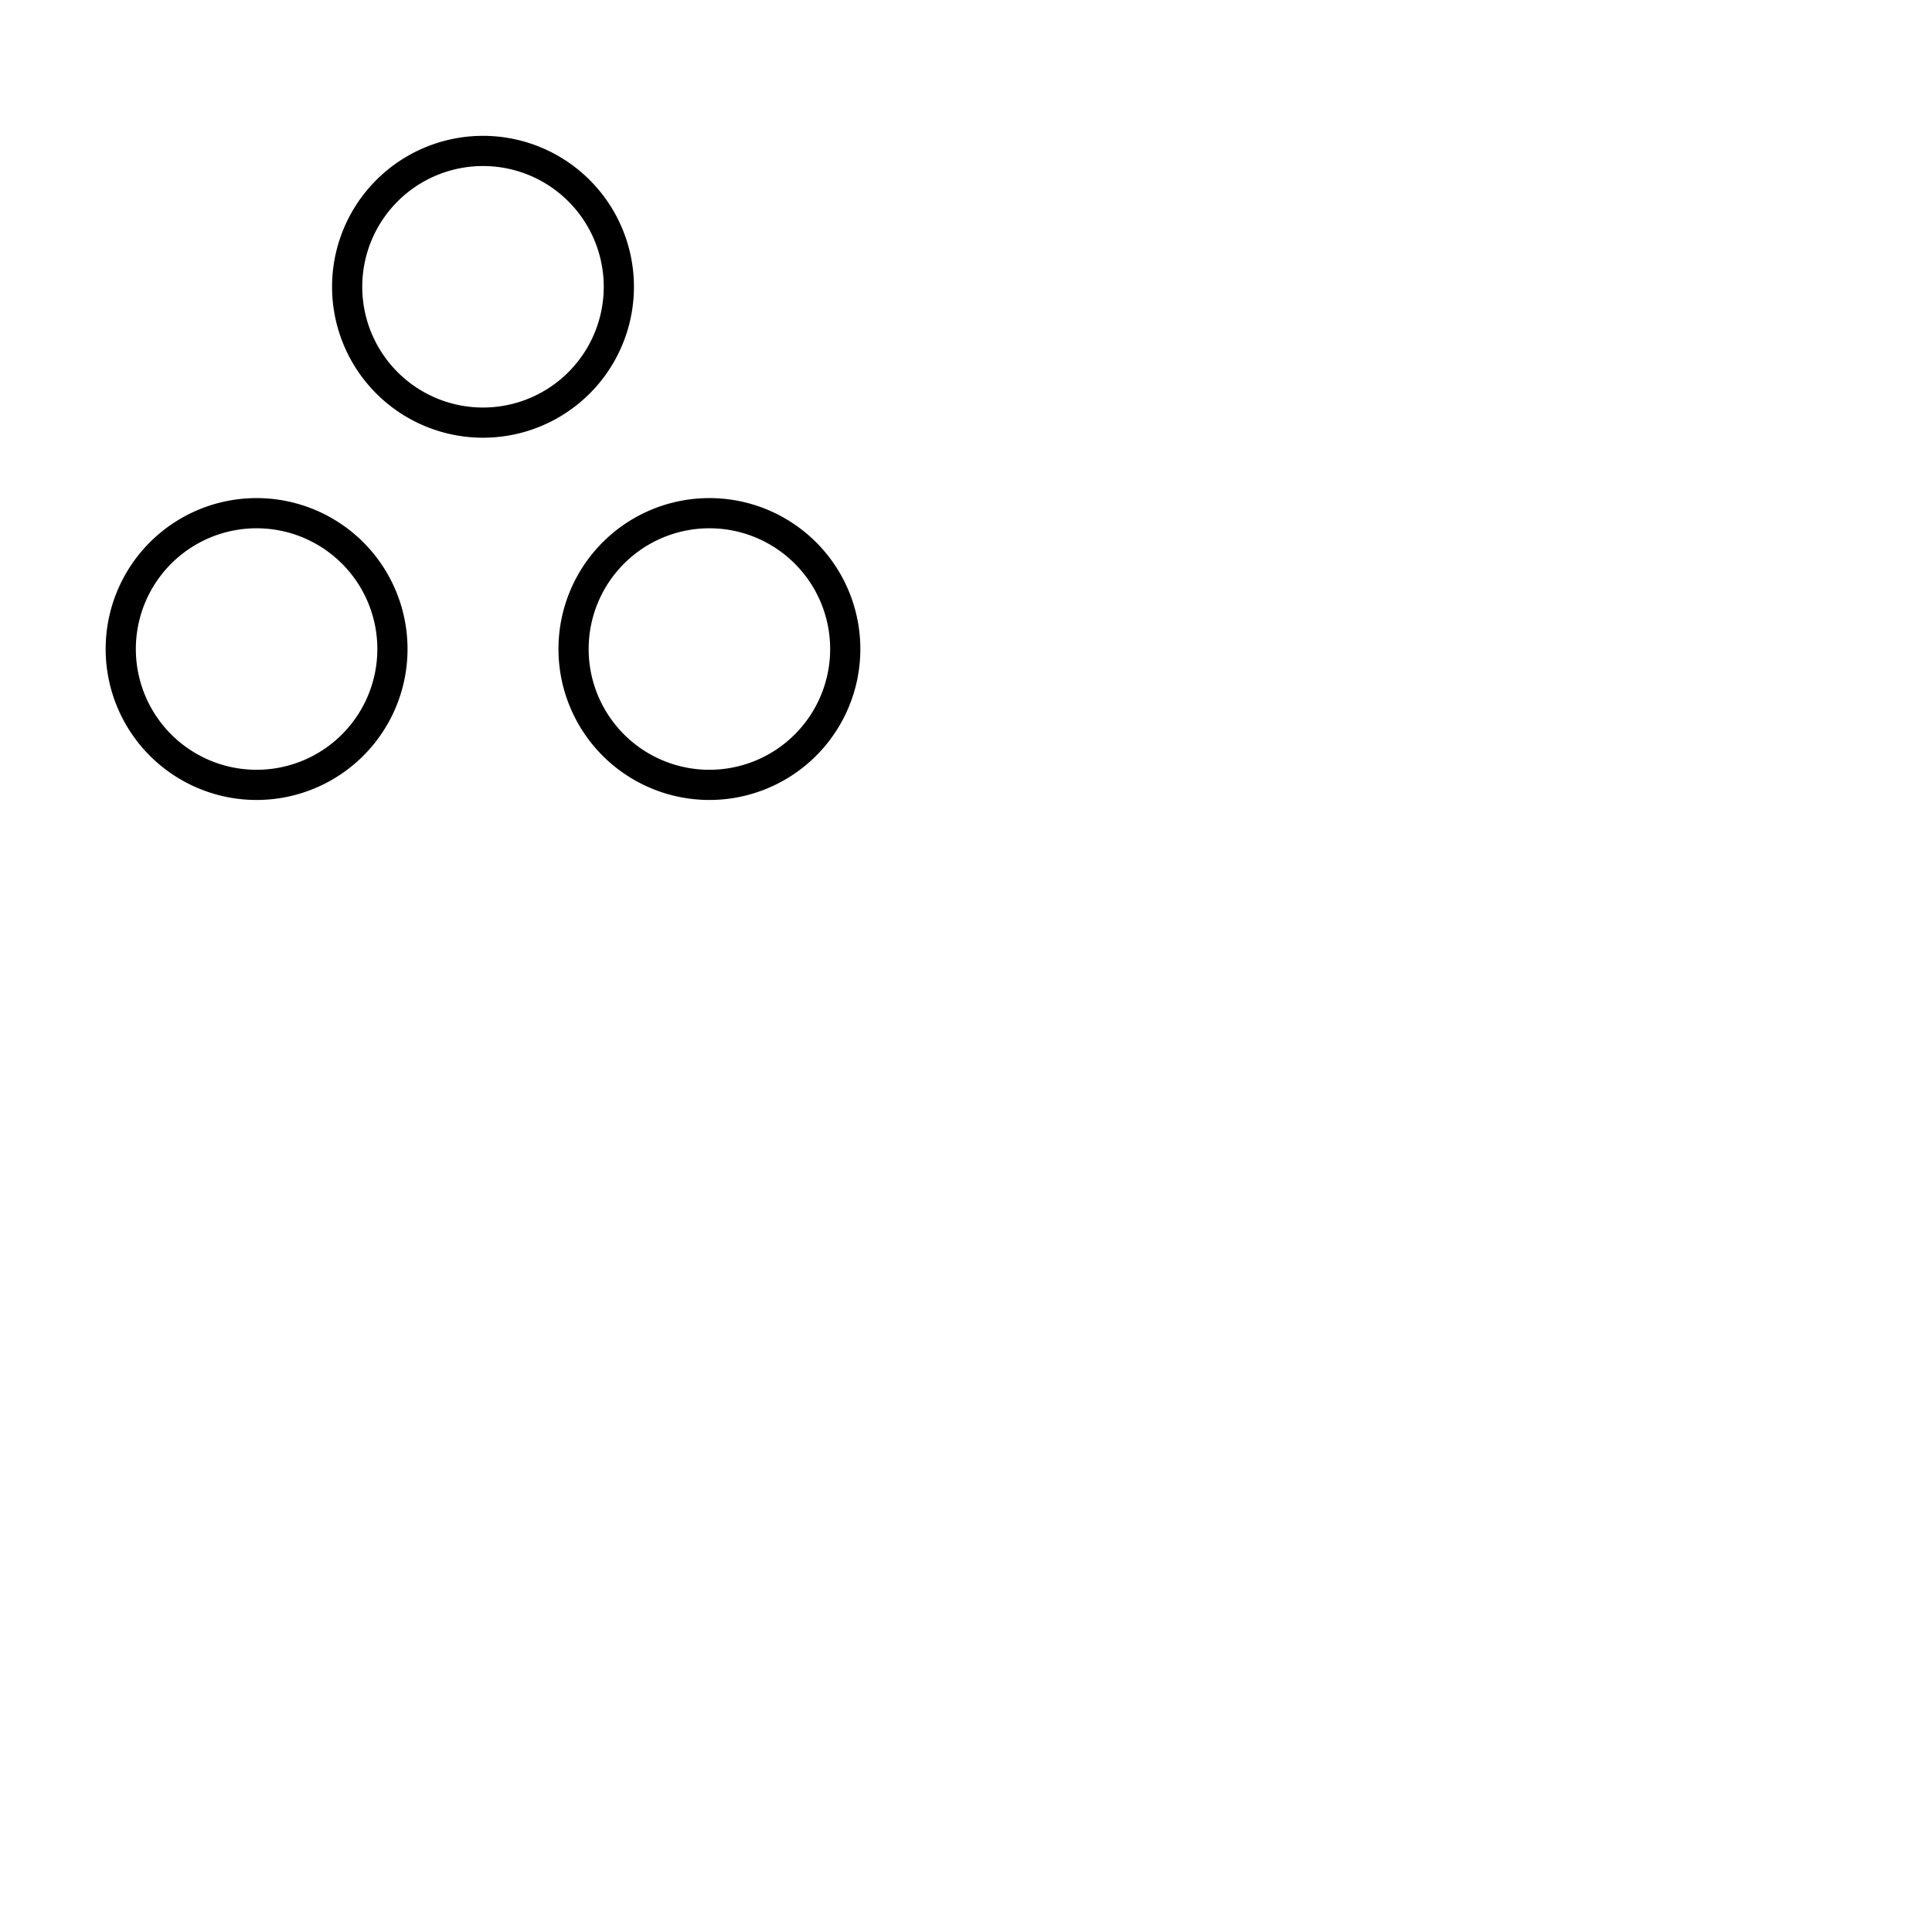 <svg xmlns="http://www.w3.org/2000/svg" version="1.1" viewBox="0 0 512 512" fill="currentColor"><path fill="currentColor" d="M168 76a40 40 0 1 0-40 40a40 40 0 0 0 40-40m-40 32a32 32 0 1 1 32-32a32 32 0 0 1-32 32m60 24a40 40 0 1 0 40 40a40 40 0 0 0-40-40m0 72a32 32 0 1 1 32-32a32 32 0 0 1-32 32M68 132a40 40 0 1 0 40 40a40 40 0 0 0-40-40m0 72a32 32 0 1 1 32-32a32 32 0 0 1-32 32"/></svg>